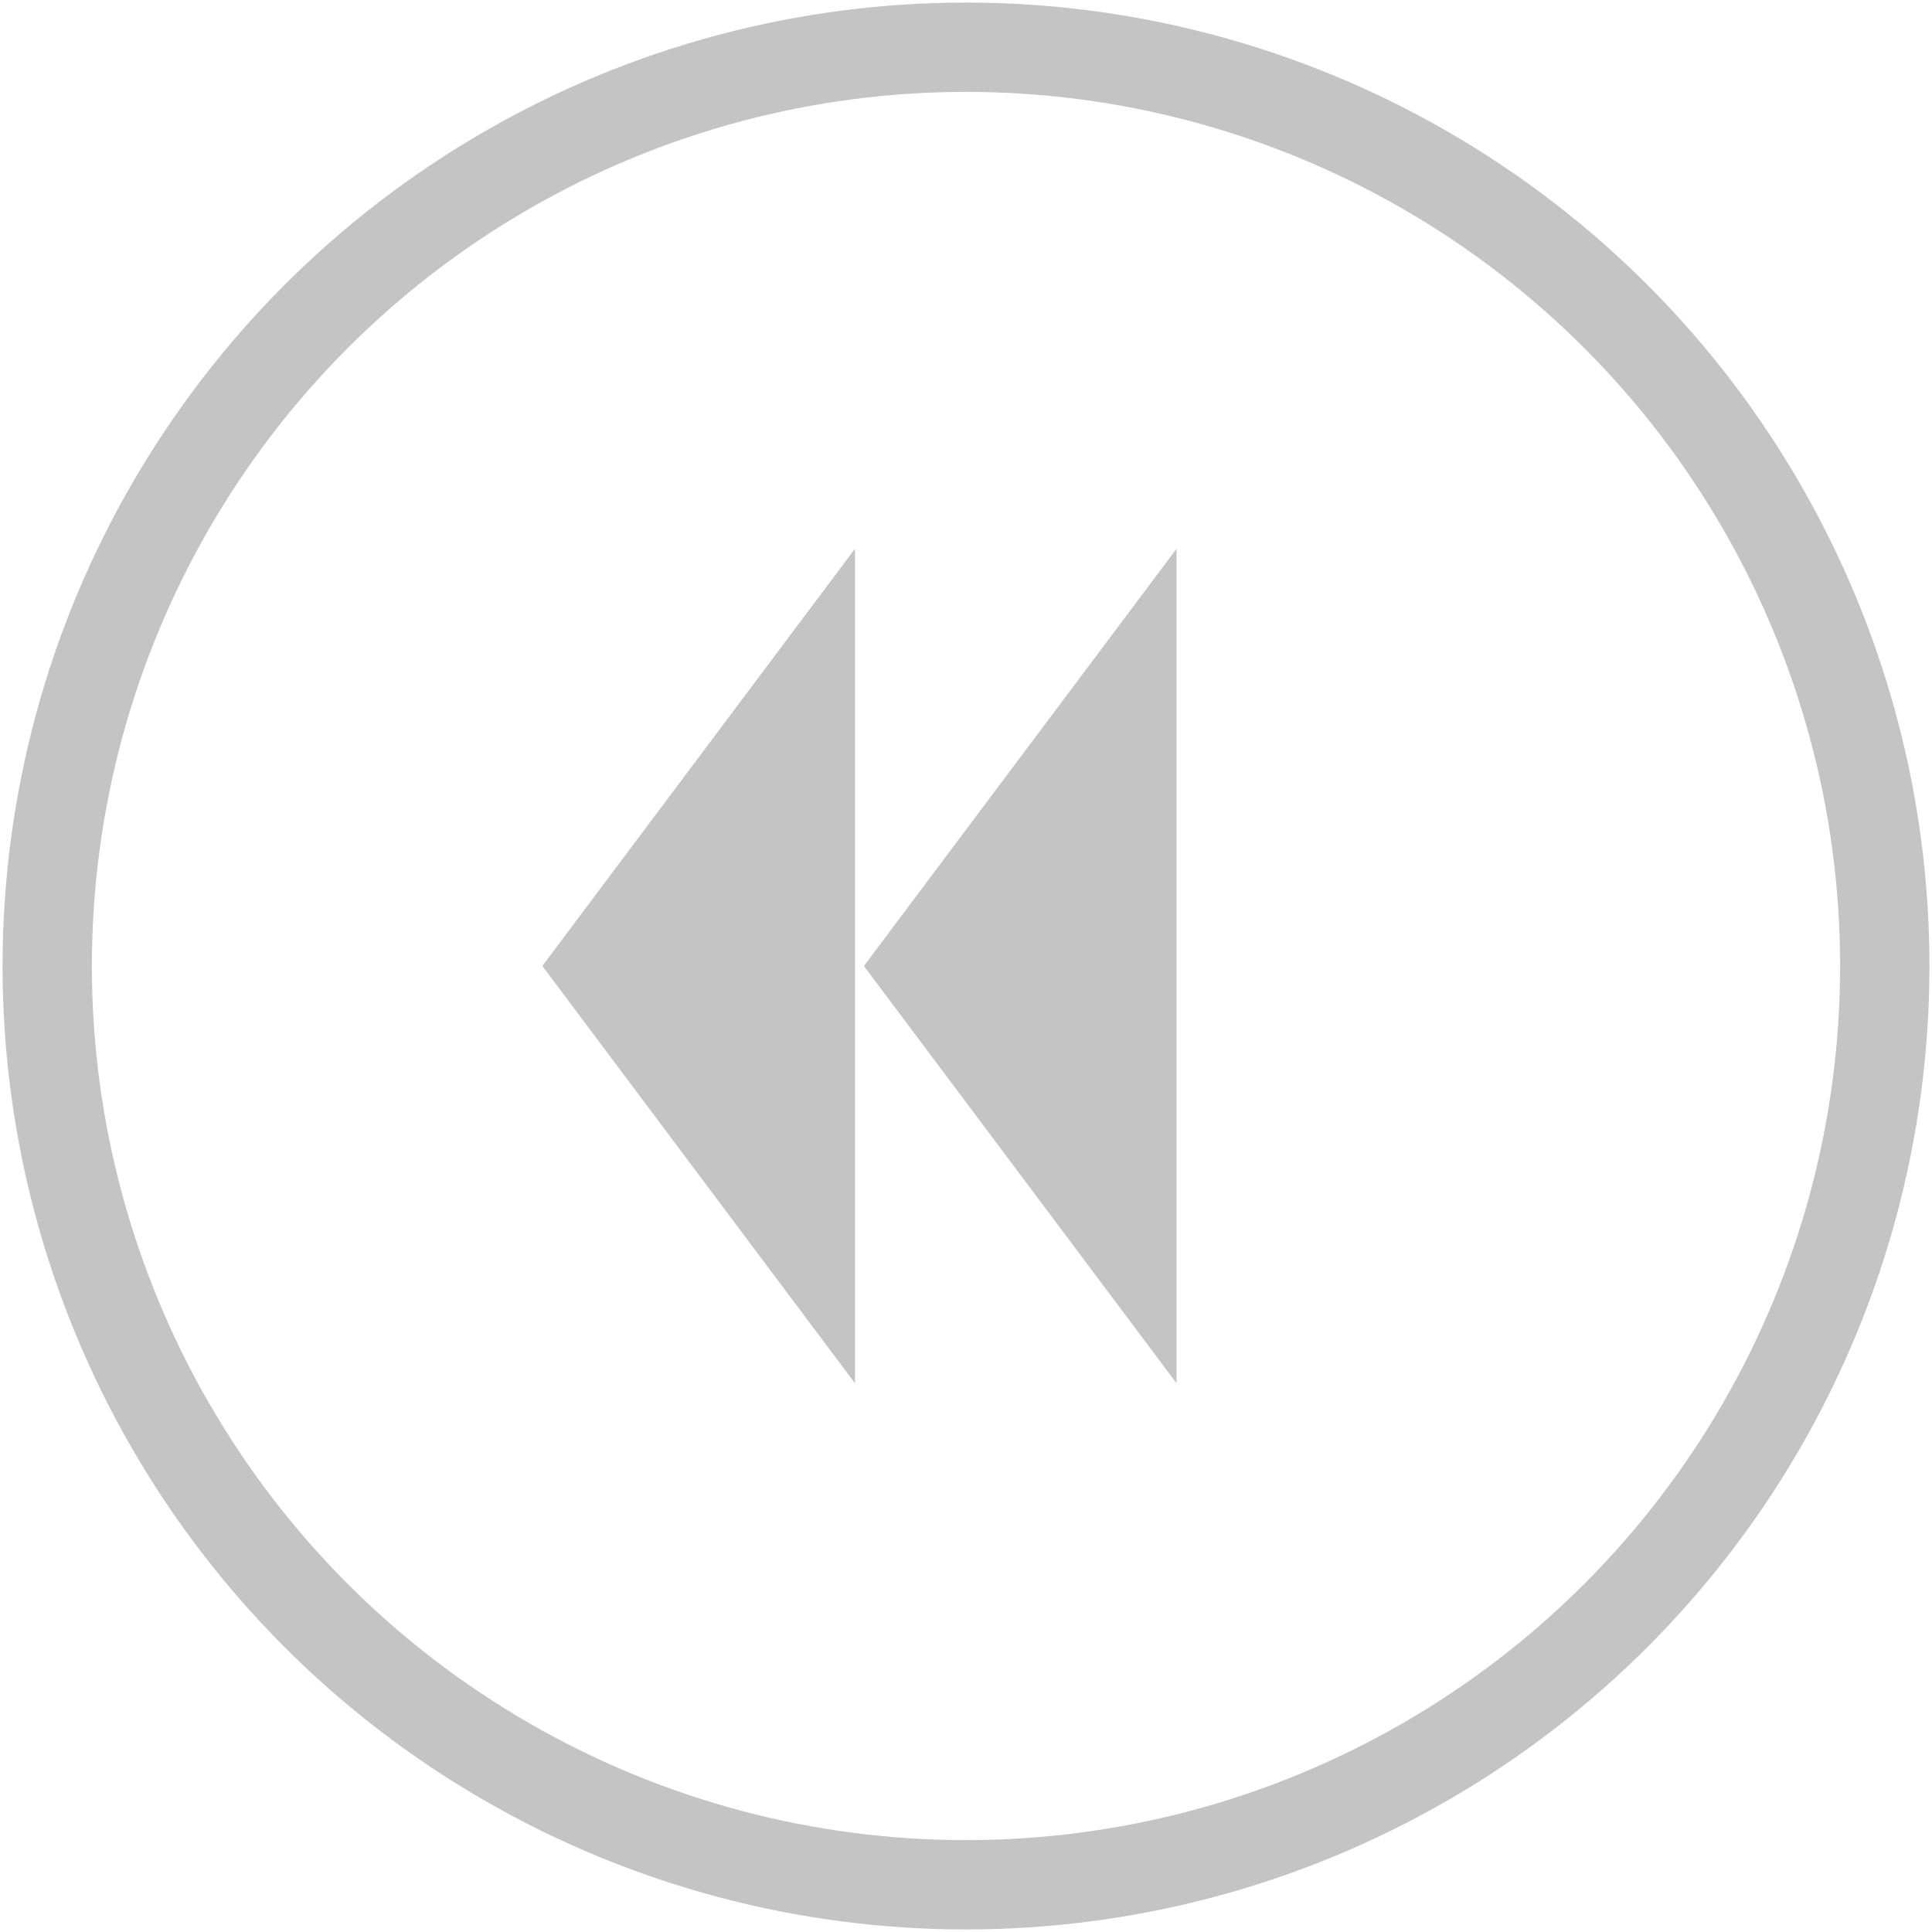 <?xml version="1.0" encoding="utf-8"?>
<!-- Generator: Adobe Illustrator 24.2.1, SVG Export Plug-In . SVG Version: 6.00 Build 0)  -->
<svg version="1.1" id="Layer_1" xmlns="http://www.w3.org/2000/svg" xmlns:xlink="http://www.w3.org/1999/xlink" x="0px" y="0px"
	 viewBox="0 0 151.4 151.4" style="enable-background:new 0 0 151.4 151.4;" xml:space="preserve">
<style type="text/css">
	.st0{fill:none;stroke:#C4C4C4;stroke-width:7;stroke-miterlimit:10;}
	.st1{fill:#C4C4C4;}
</style>
<circle class="st0" cx="75.7" cy="75.7" r="72"/>
<polygon class="st1" points="67.7,75.7 92.2,108.4 92.2,43 "/>
<polygon class="st1" points="42.5,75.7 67,108.4 67,43 "/>
</svg>
